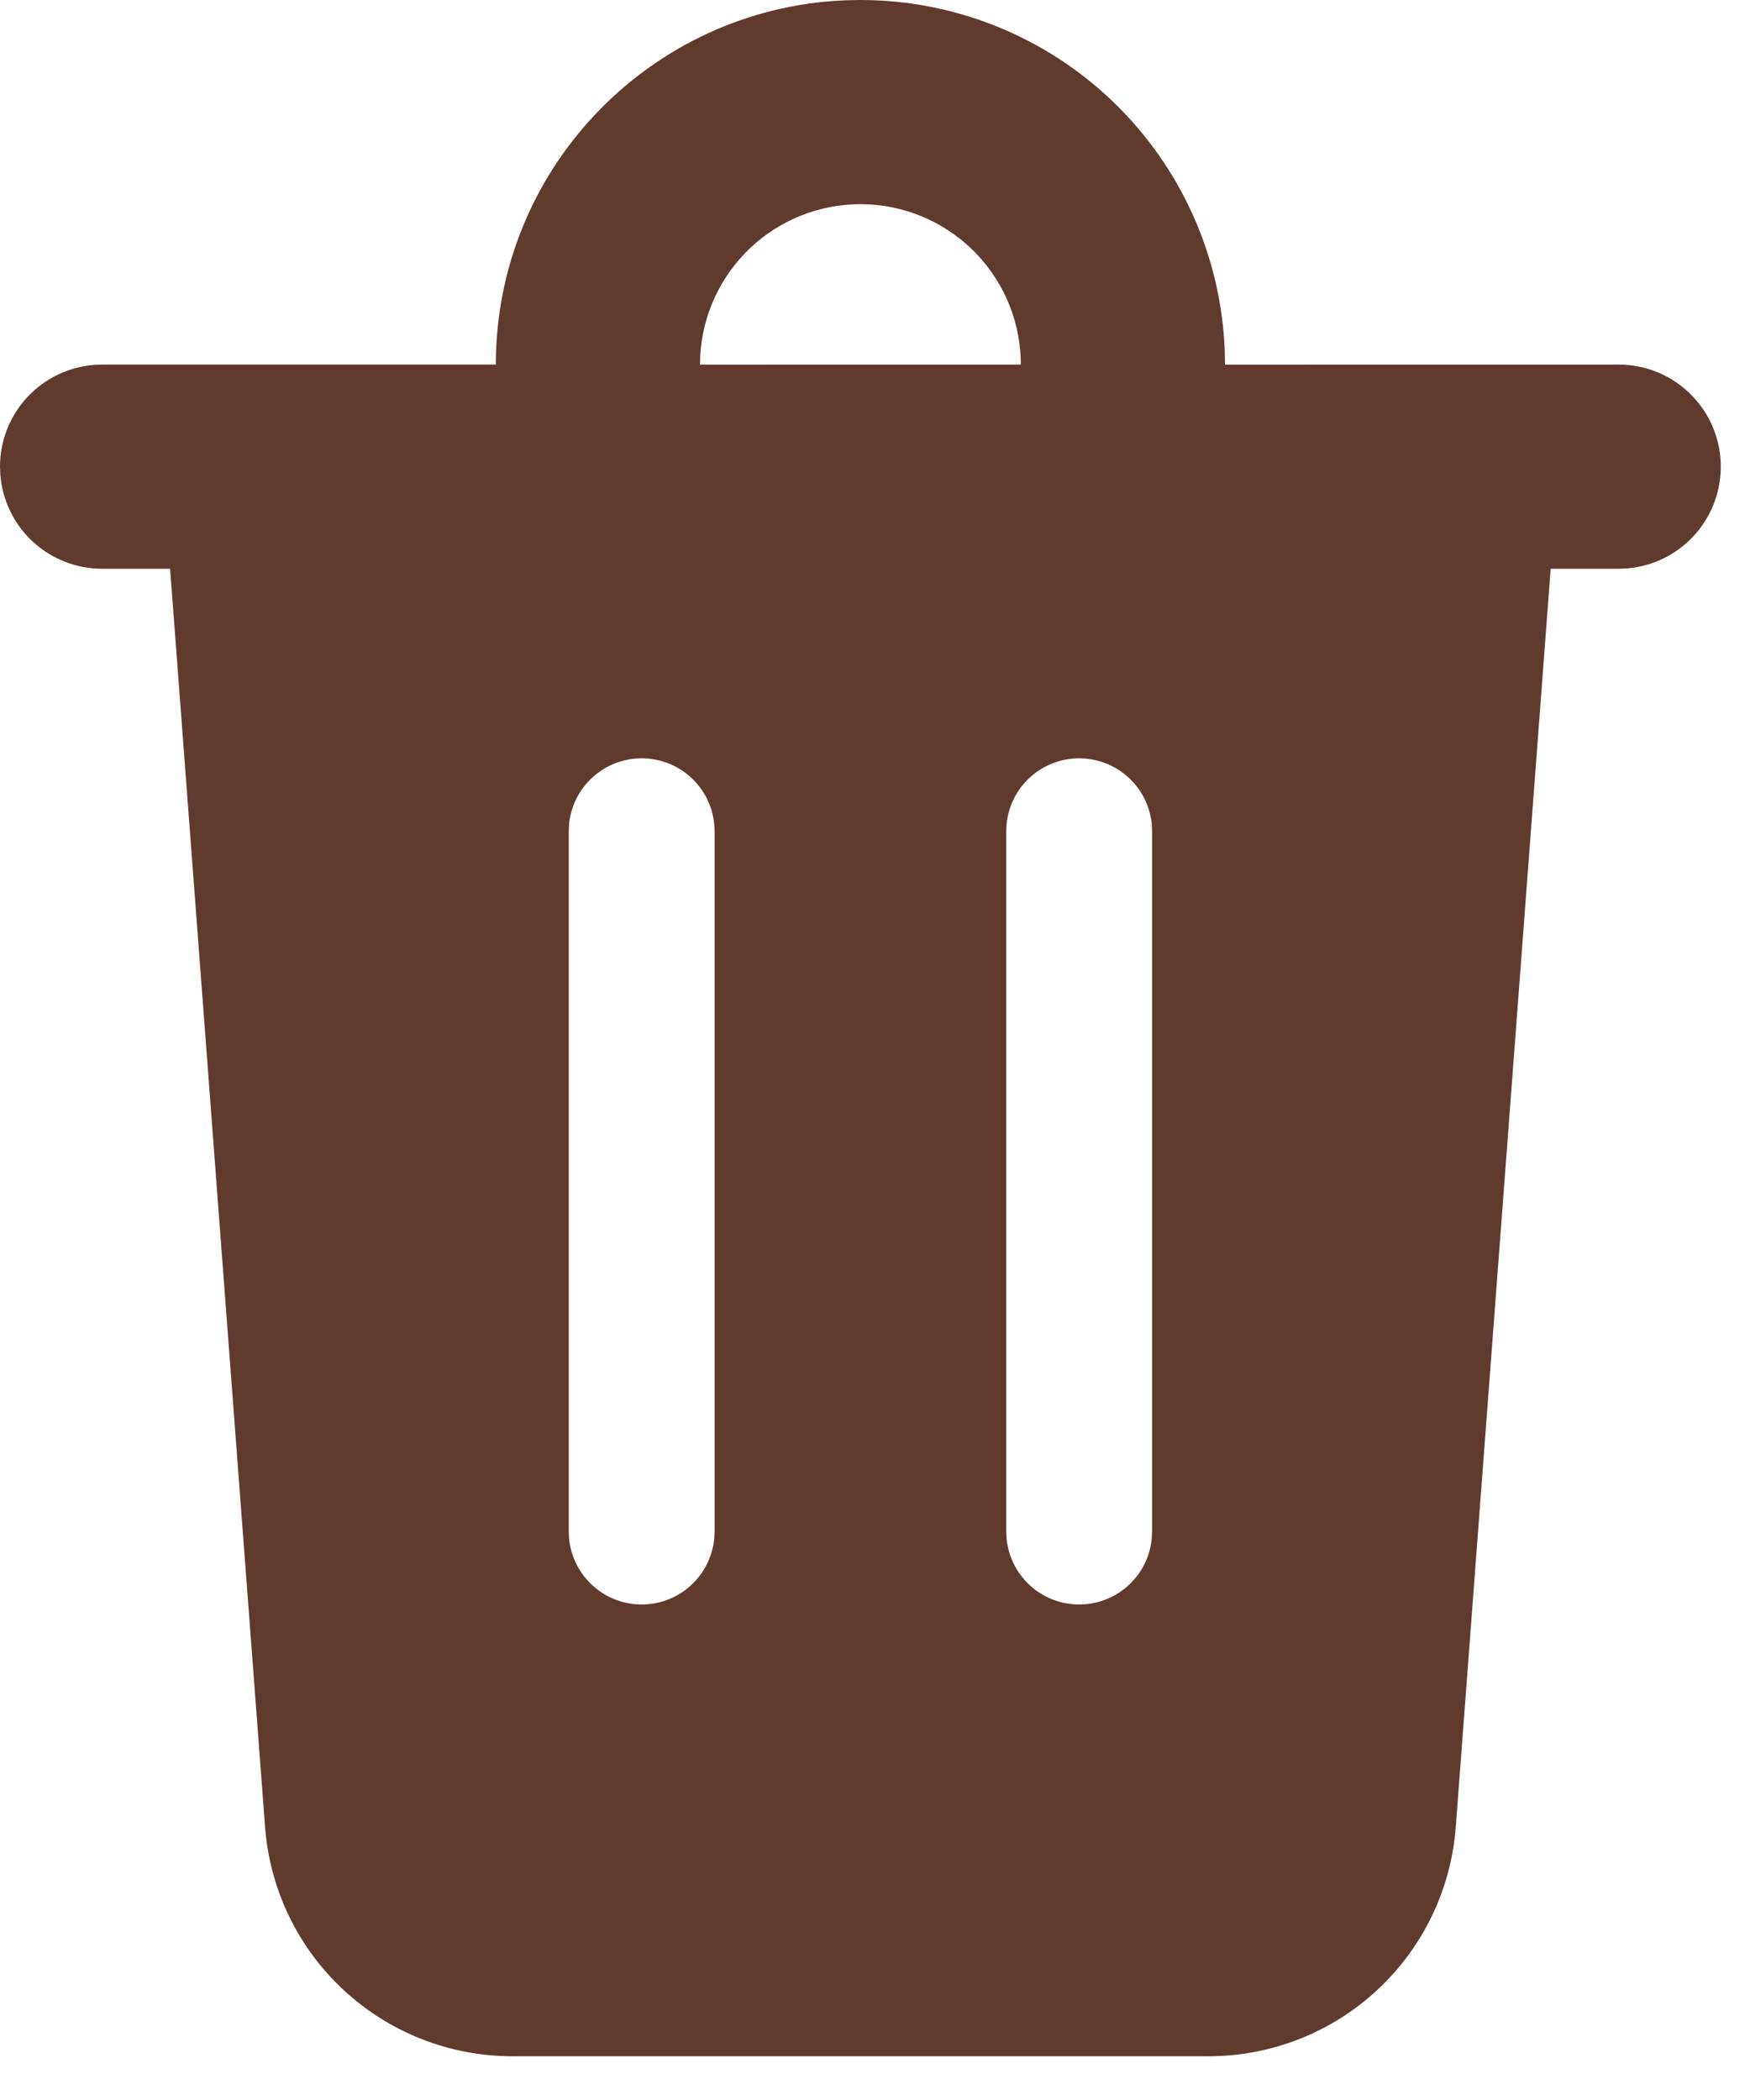 <svg width="30" height="36" viewBox="0 0 30 36" fill="none" xmlns="http://www.w3.org/2000/svg">
<path d="M14.75 4.36506e-09C16.368 -6.04202e-05 17.923 0.627 19.087 1.75C20.252 2.873 20.936 4.403 20.996 6.02L21 6.251L27.75 6.25C28.201 6.25 28.636 6.425 28.961 6.738C29.287 7.05 29.479 7.477 29.498 7.928C29.516 8.379 29.36 8.82 29.061 9.158C28.762 9.497 28.344 9.707 27.894 9.744L27.75 9.75H26.583L24.956 31.32C24.875 32.389 24.394 33.388 23.608 34.116C22.822 34.845 21.79 35.25 20.718 35.25H8.782C7.71 35.25 6.678 34.845 5.892 34.116C5.106 33.388 4.625 32.389 4.544 31.32L2.916 9.75H1.75C1.311 9.75 0.887 9.585 0.564 9.287C0.241 8.989 0.042 8.581 0.006 8.143L0 8C3.70668e-05 7.561 0.165 7.137 0.463 6.814C0.761 6.491 1.169 6.292 1.607 6.256L1.75 6.25H8.5C8.5 2.952 11.055 0.25 14.294 0.016L14.521 0.004L14.75 4.36506e-09ZM18.5 13C18.191 13 17.892 13.114 17.662 13.322C17.432 13.529 17.288 13.814 17.256 14.122L17.25 14.25V26.25L17.256 26.378C17.286 26.687 17.43 26.973 17.66 27.182C17.89 27.39 18.19 27.506 18.5 27.506C18.81 27.506 19.11 27.39 19.34 27.182C19.57 26.973 19.714 26.687 19.744 26.378L19.75 26.25V14.25L19.744 14.122C19.712 13.814 19.568 13.529 19.338 13.322C19.108 13.114 18.809 13 18.5 13V13ZM11 13C10.691 13 10.392 13.114 10.162 13.322C9.932 13.529 9.788 13.814 9.756 14.122L9.75 14.25V26.25L9.756 26.378C9.786 26.687 9.931 26.973 10.161 27.182C10.39 27.39 10.69 27.506 11 27.506C11.31 27.506 11.61 27.39 11.839 27.182C12.069 26.973 12.214 26.687 12.244 26.378L12.25 26.25V14.25L12.244 14.122C12.212 13.814 12.068 13.529 11.838 13.322C11.608 13.114 11.309 13 11 13V13ZM14.918 3.505L14.75 3.5C14.05 3.5 13.376 3.767 12.866 4.247C12.356 4.727 12.048 5.383 12.005 6.082L12 6.251L17.5 6.25C17.5 5.55 17.233 4.876 16.753 4.366C16.273 3.856 15.617 3.548 14.918 3.505V3.505Z" fill="#613A2E"/>
</svg>
